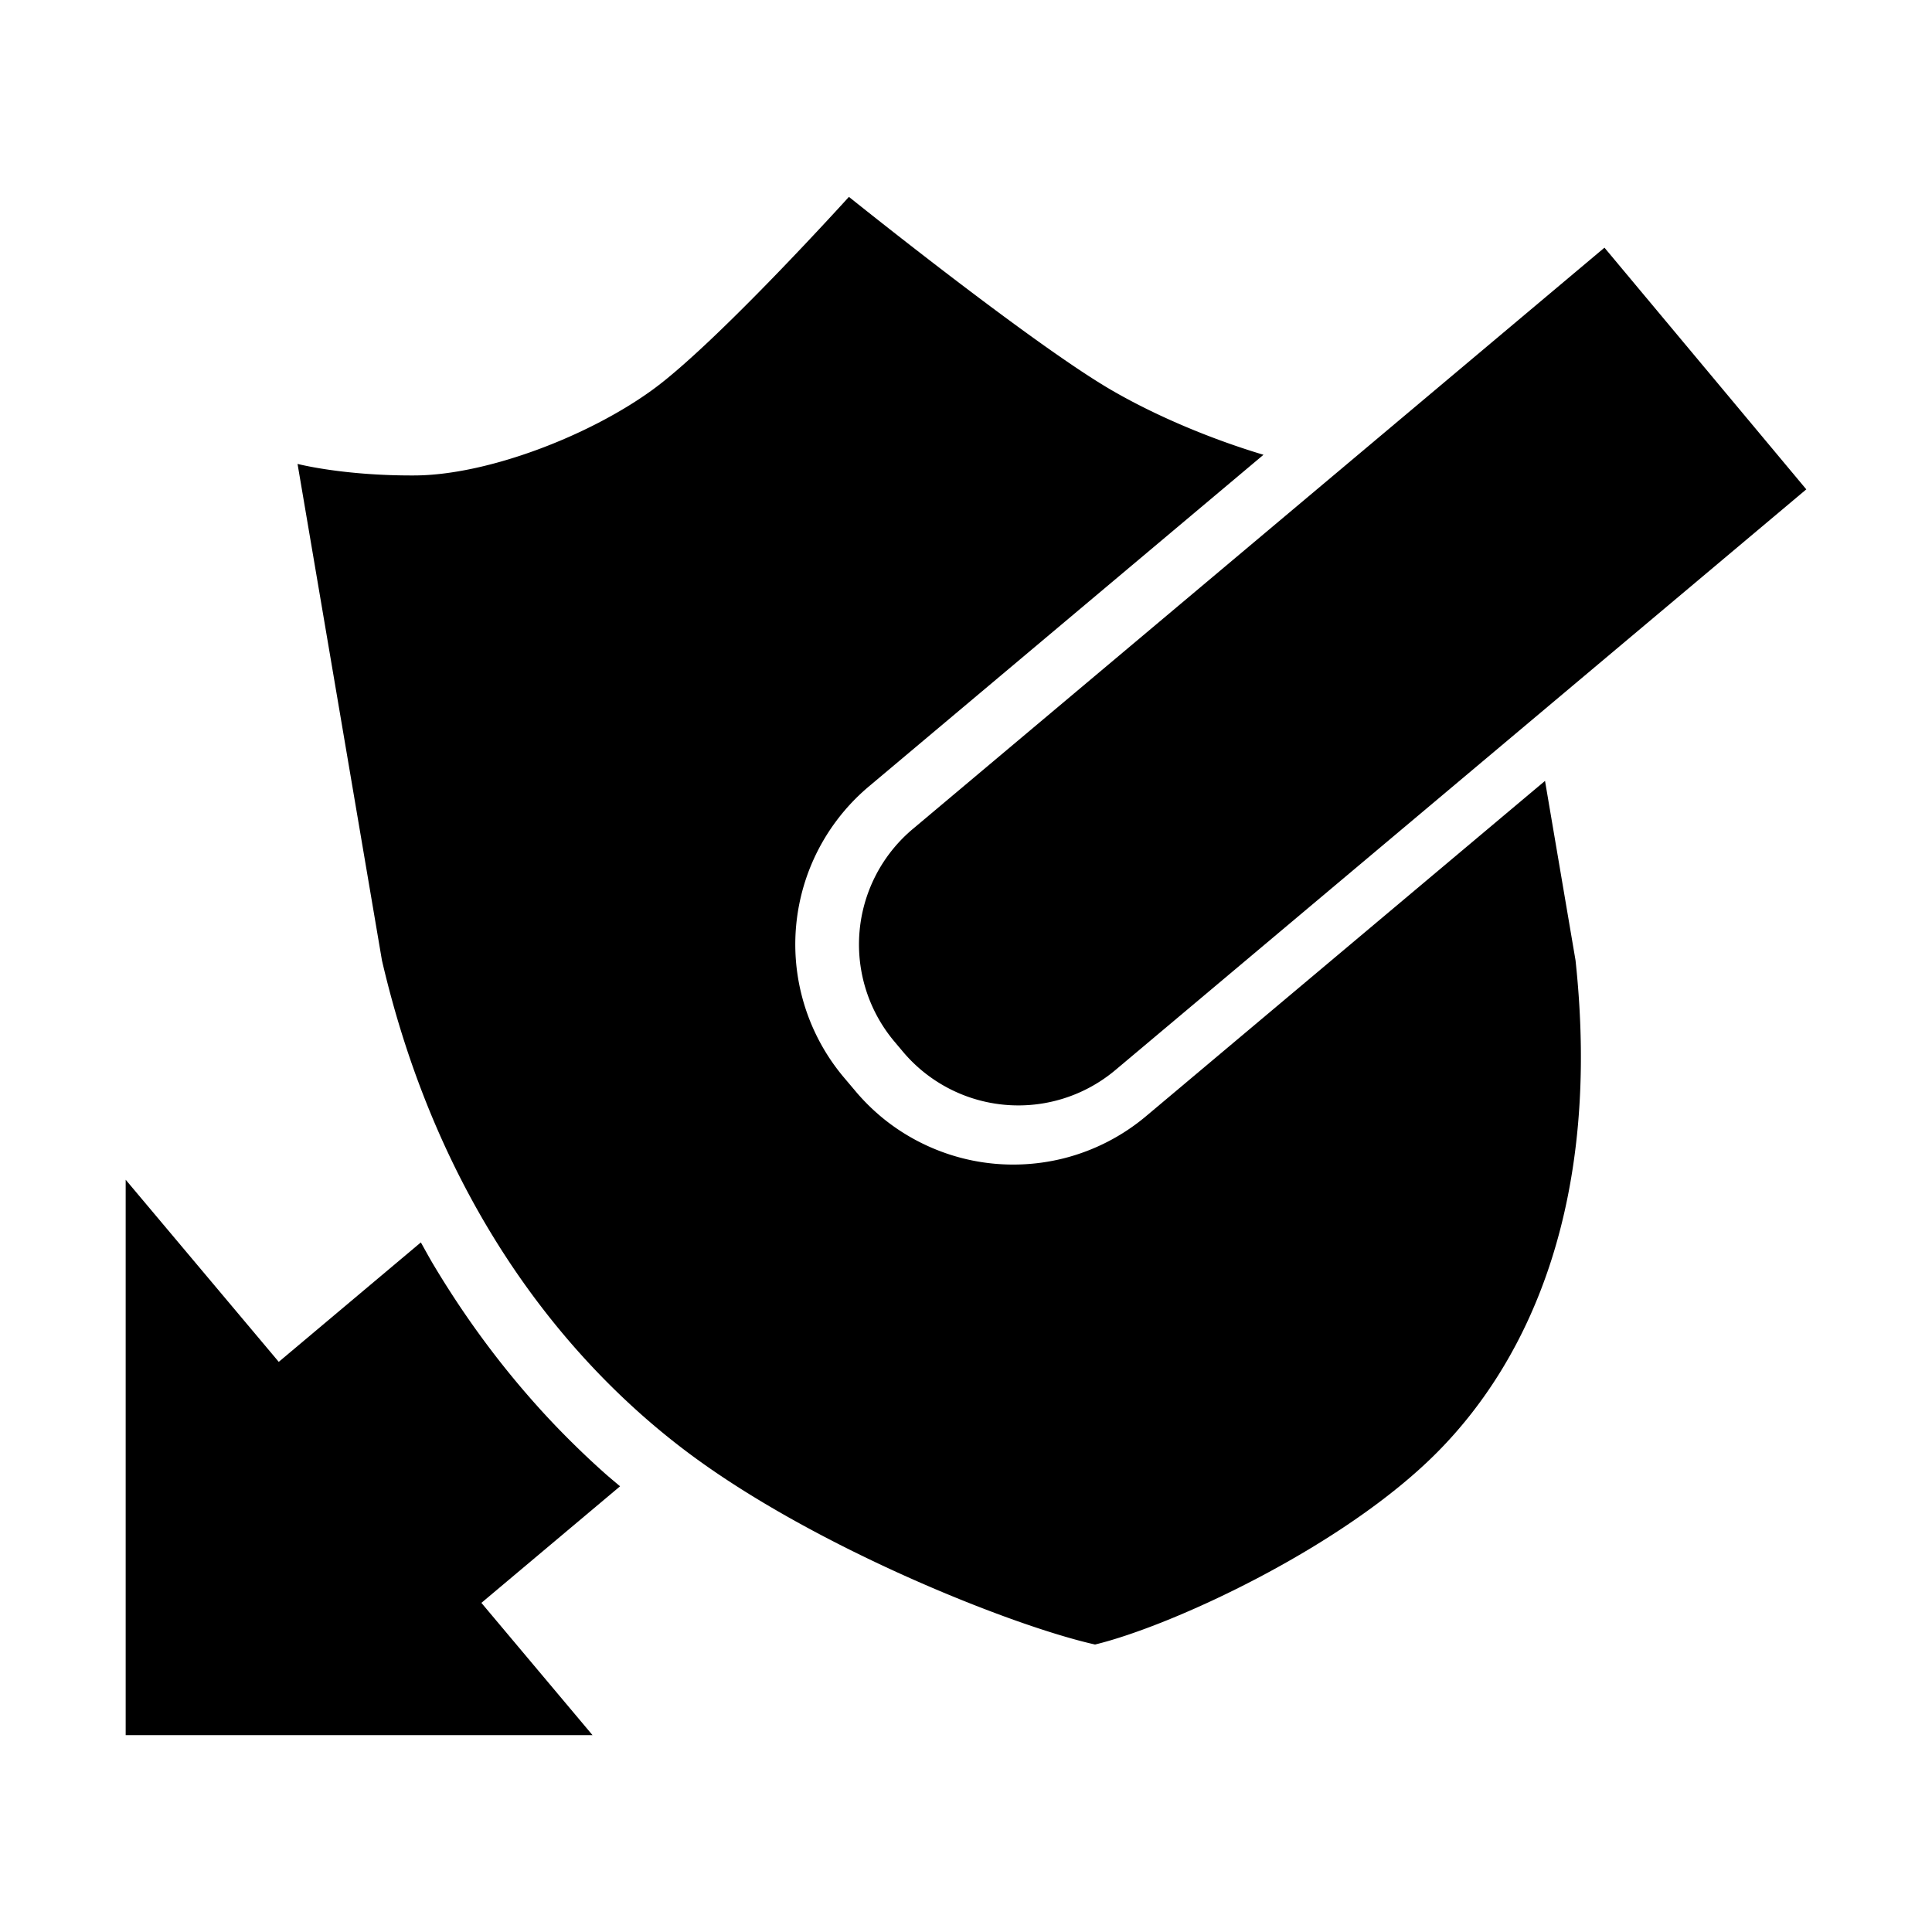 <svg version="1.1" viewBox="0 0 120 120" xml:space="preserve" xmlns="http://www.w3.org/2000/svg"><path class="fill-secondary" d="m99.656 15.383-42.961 36.107a9.367 9.367 0 0 0-1.145 13.199l0.529 0.629a9.368 9.368 0 0 0 13.199 1.145l42.914-36.068-6.269-7.508zm-91.85 57.893v34.498h28.998l-6.904-8.217 8.613-7.24c-0.339-0.287-0.678-0.568-1.016-0.869-0.542-0.484-1.08-0.986-1.615-1.506-0.535-0.52-1.068-1.057-1.594-1.613-0.526-0.556-1.045-1.132-1.559-1.725-0.514-0.593-1.022-1.206-1.522-1.836-0.5-0.63-0.991-1.279-1.475-1.947-0.484-0.668-0.958-1.354-1.424-2.061-0.465-0.707-0.924-1.434-1.369-2.18-0.274-0.459-0.534-0.939-0.799-1.412l-8.826 7.42z"/><path class="fill-primary" d="m52.729 12.227s-8.206 9.079-12.195 11.98c-3.989 2.902-10.306 5.3-14.762 5.324-4.456 0.024-7.291-0.717-7.291-0.717l5.242 30.834c3.431 14.764 11.079 24.611 18.943 30.527 7.864 5.916 20.199 10.818 25.35 11.969 4.759-1.15 15.428-6.052 21.281-11.969 5.853-5.916 10.152-15.764 8.562-30.527l-1.895-11.146-24.781 20.826a12.815 12.815 39.73 0 1-2.391 1.59 12.815 12.815 39.73 0 1-2.682 1.018 12.815 12.815 39.73 0 1-2.844 0.393 12.815 12.815 39.73 0 1-2.857-0.246 12.815 12.815 39.73 0 1-2.732-0.879 12.815 12.815 39.73 0 1-2.469-1.461 12.815 12.815 39.73 0 1-2.08-1.978l-0.727-0.861a12.814 12.814 42.219 0 1-1.588-2.391 12.814 12.814 42.219 0 1-1.016-2.682 12.814 12.814 42.219 0 1-0.396-2.844 12.814 12.814 42.219 0 1 0.248-2.857 12.814 12.814 42.219 0 1 0.877-2.732 12.814 12.814 42.219 0 1 1.465-2.469 12.814 12.814 42.219 0 1 1.975-2.08l24.512-20.602c-3.276-0.981-6.709-2.423-9.48-4.039-4.976-2.902-16.27-11.98-16.27-11.98z"/></svg>
